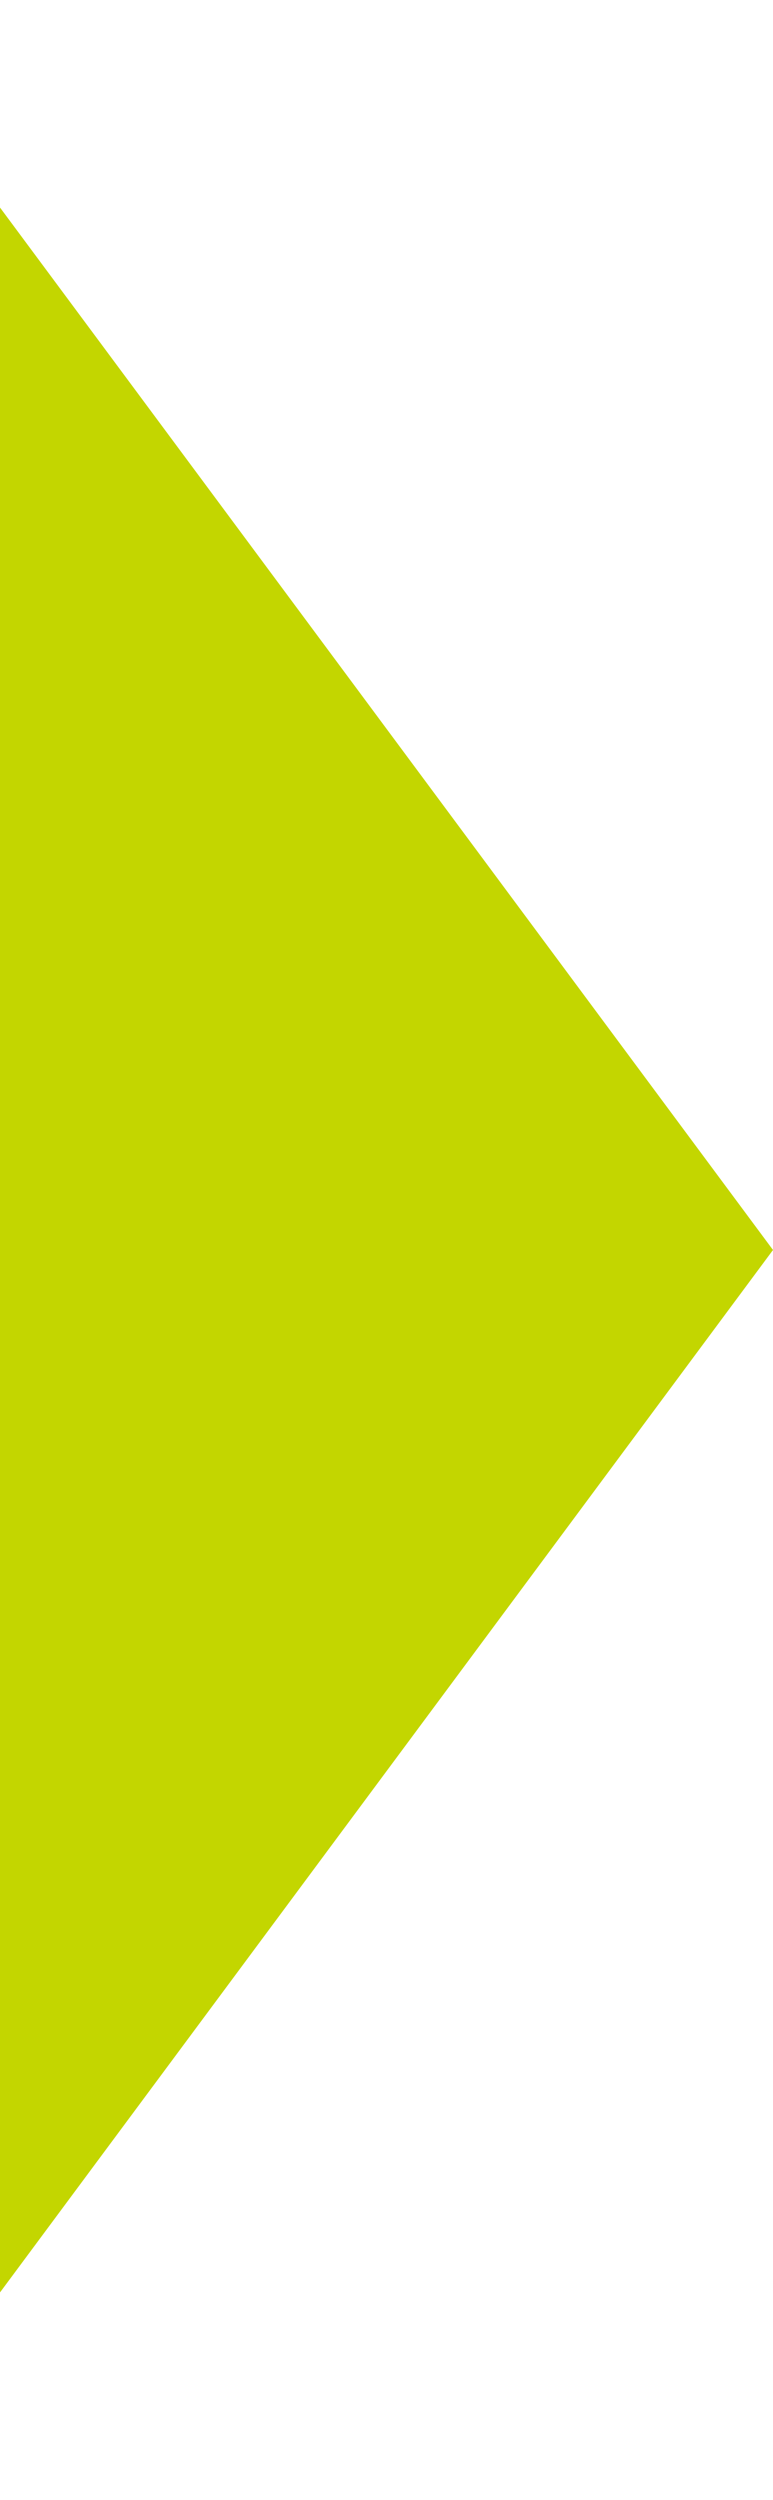 <svg width="13" height="42" viewBox="0 0 13 42" fill="none" xmlns="http://www.w3.org/2000/svg">
<g clip-path="url(#clip0_3027_22783)">
<path d="M13 21L-0.5 39.187L-0.5 2.813L13 21Z" fill="#C3D600"/>
</g>
<defs>
<clipPath id="clip0_3027_22783">
<rect width="13" height="42" fill="white"/>
</clipPath>
</defs>
</svg>
